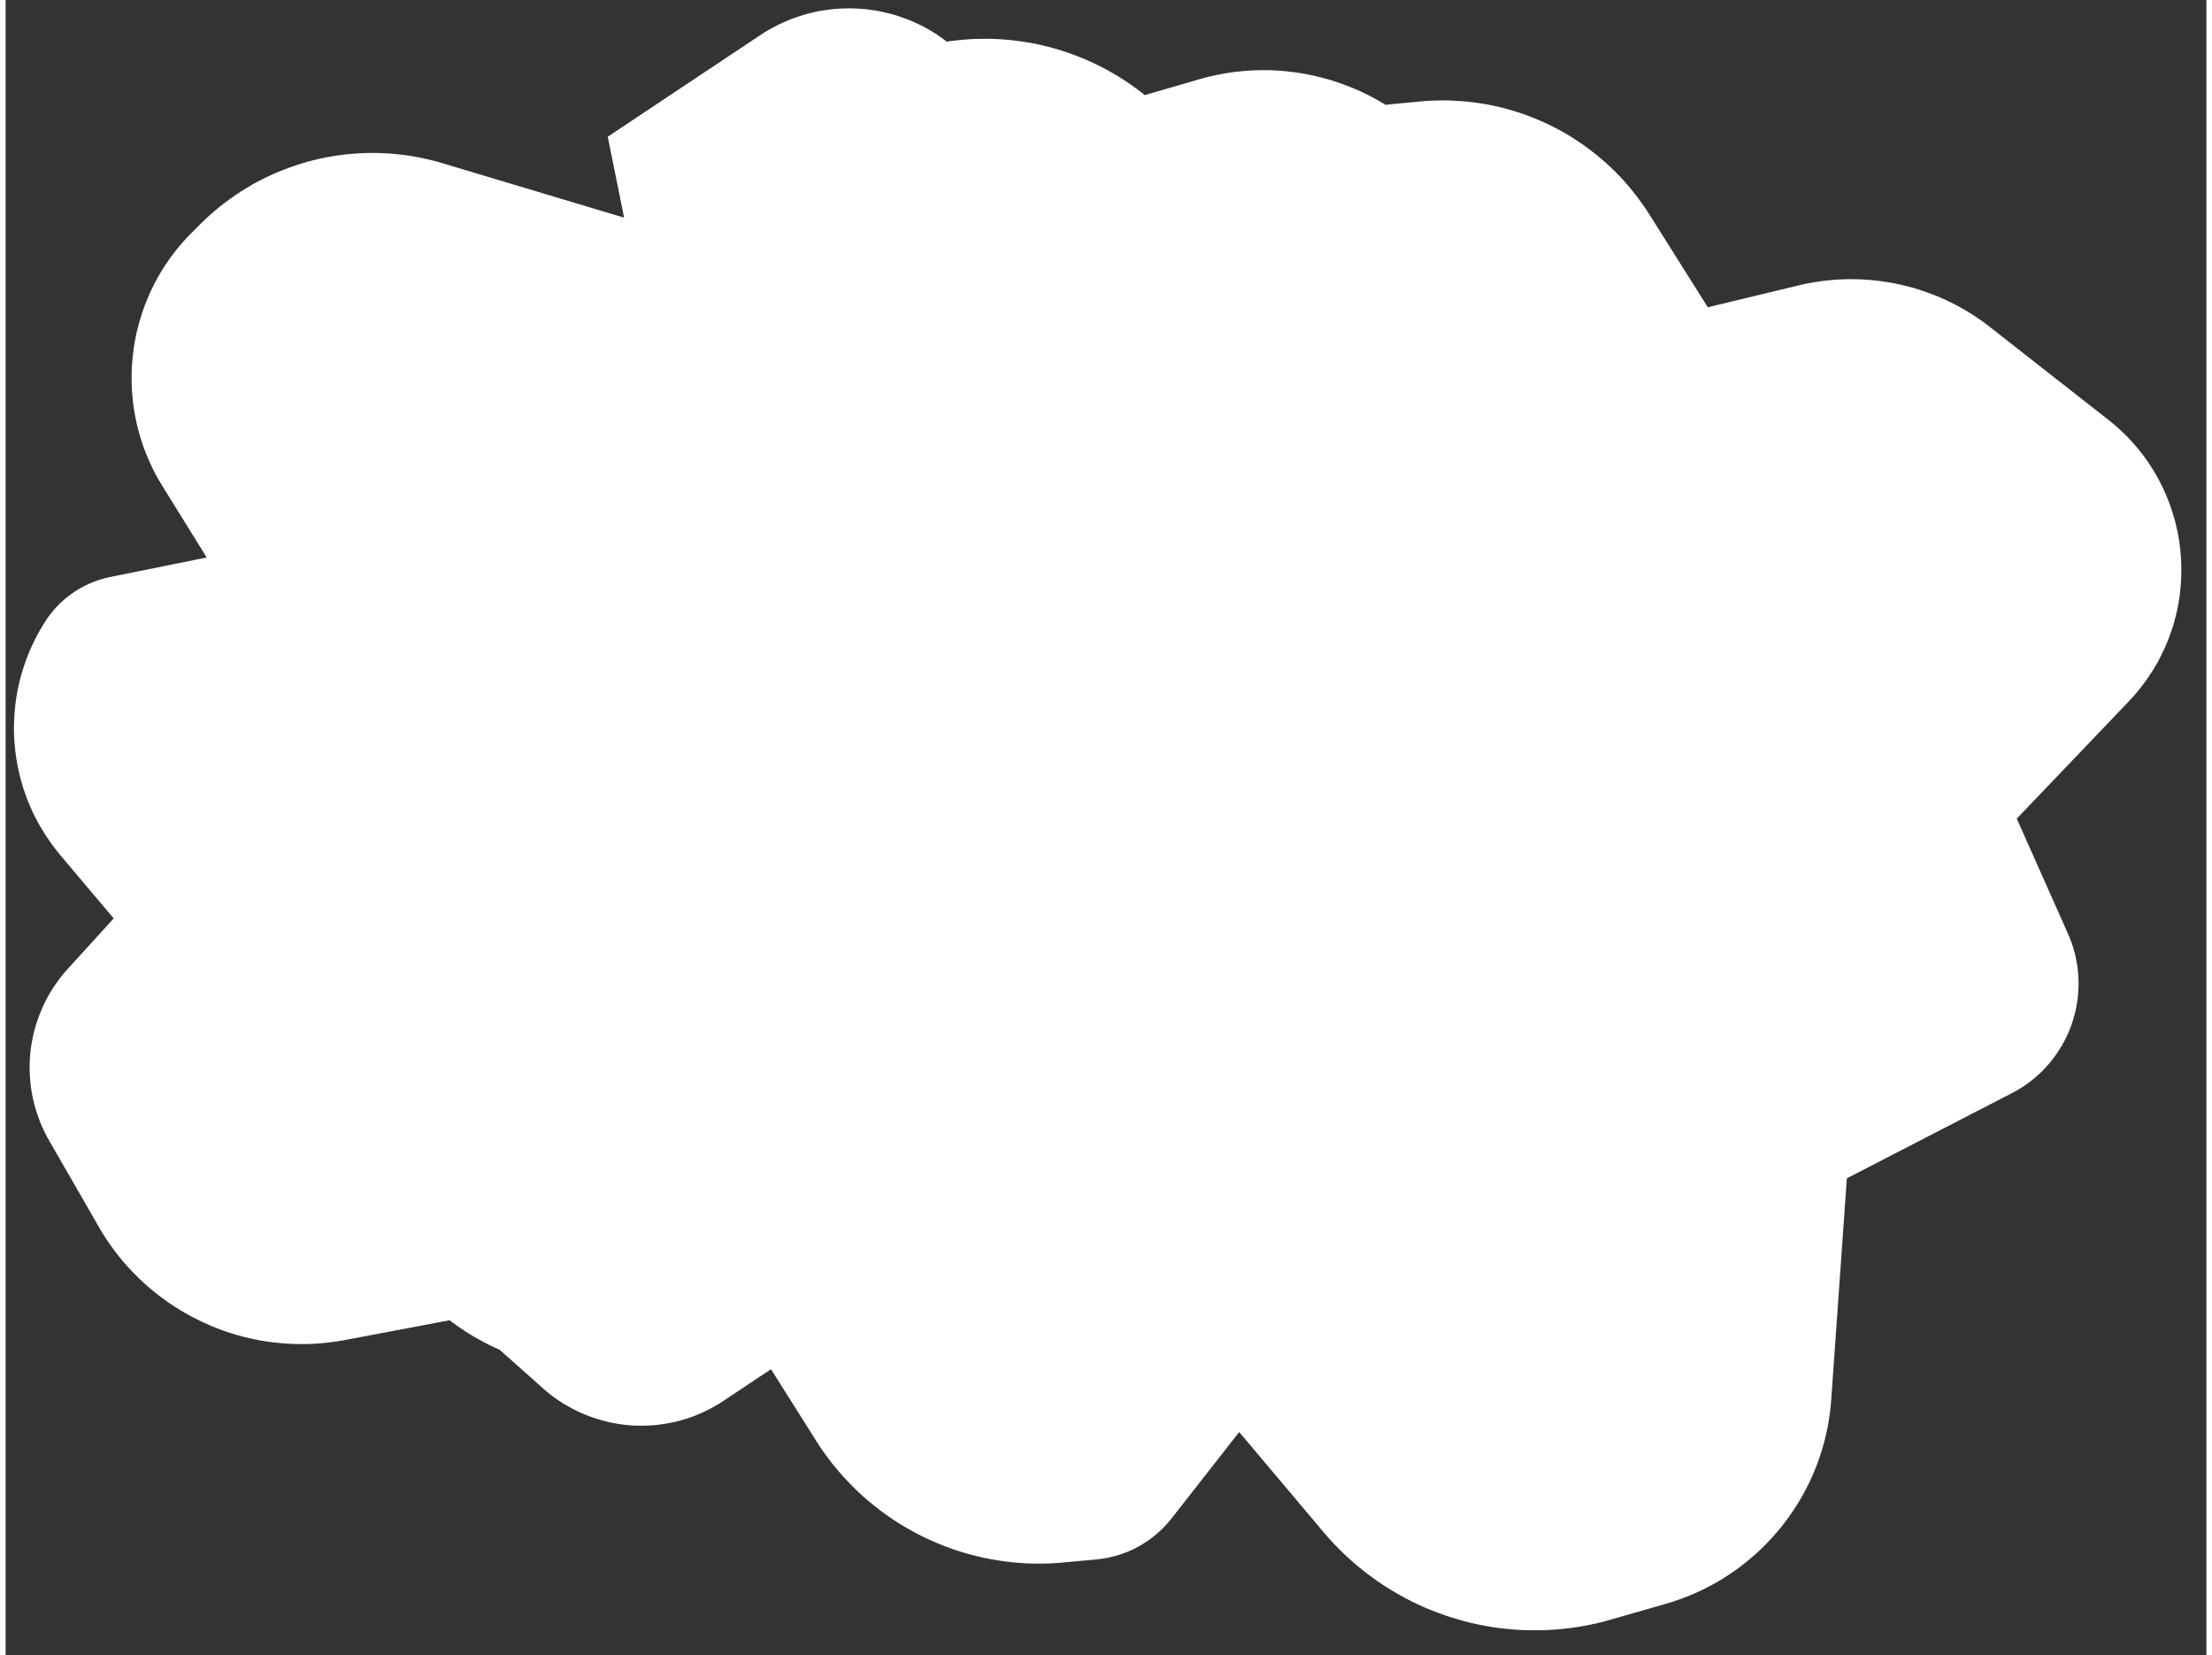 <?xml version="1.0" encoding="UTF-8" standalone="no"?>
<!DOCTYPE svg PUBLIC "-//W3C//DTD SVG 1.1//EN" "http://www.w3.org/Graphics/SVG/1.1/DTD/svg11.dtd">
<svg version="1.1" xmlns="http://www.w3.org/2000/svg" xmlns:xlink="http://www.w3.org/1999/xlink" preserveAspectRatio="xMidYMid meet" viewBox="379.863 54.553 263.839 198.4" width="259.84" height="194.4"><rect x="379.863" y="54.553" width="263.839" height="198.4" fill="#333333" stroke="none"/><defs><path d="M482.32 55.6L482.94 55.65L483.55 55.73L484.17 55.82L484.78 55.93L485.39 56.07L486 56.22L486.6 56.39L487.19 56.59L487.78 56.8L488.37 57.03L488.94 57.28L489.51 57.55L490.08 57.84L490.63 58.15L491.18 58.48L491.71 58.83L492.24 59.2L492.7 59.55L493.18 59.47L494.06 59.37L494.94 59.29L495.82 59.23L496.7 59.21L497.58 59.2L498.45 59.22L499.33 59.27L500.2 59.34L501.06 59.44L501.93 59.56L502.78 59.7L503.64 59.87L504.48 60.07L505.33 60.28L506.16 60.52L506.99 60.79L507.81 61.08L508.62 61.39L509.42 61.72L510.22 62.08L511 62.46L511.78 62.86L512.54 63.29L513.29 63.73L514.03 64.2L514.76 64.7L515.47 65.21L516.17 65.74L516.43 65.95L522.84 64.09L523.92 63.79L525 63.55L526.09 63.34L527.17 63.18L528.25 63.07L529.33 62.99L530.4 62.96L531.47 62.97L532.54 63.02L533.6 63.12L534.65 63.25L535.69 63.42L536.72 63.63L537.74 63.88L538.75 64.16L539.75 64.49L540.73 64.85L541.7 65.24L542.65 65.67L543.59 66.14L544.5 66.64L545.3 67.12L545.53 67.09L545.78 67.06L549.43 66.72L550.25 66.65L551.08 66.61L551.89 66.59L552.71 66.59L553.52 66.62L554.33 66.67L555.14 66.74L555.94 66.83L556.74 66.95L557.53 67.08L558.31 67.24L559.1 67.42L559.87 67.62L560.64 67.84L561.4 68.08L562.15 68.34L562.9 68.63L563.63 68.93L564.36 69.25L565.08 69.59L565.79 69.95L566.49 70.33L567.18 70.73L567.86 71.15L568.52 71.59L569.18 72.04L569.82 72.52L570.45 73.01L571.07 73.52L571.68 74.04L572.27 74.59L572.85 75.15L573.41 75.73L573.96 76.32L574.49 76.93L575 77.56L575.51 78.21L575.99 78.87L576.46 79.54L576.91 80.23L583.93 91.38L594.81 88.76L595.41 88.62L596.01 88.5L596.62 88.39L597.22 88.3L597.83 88.21L598.44 88.15L599.04 88.09L599.65 88.05L600.26 88.03L600.86 88.01L601.47 88.02L602.08 88.03L602.68 88.06L603.28 88.1L603.88 88.16L604.48 88.22L605.08 88.31L605.68 88.4L606.27 88.51L606.86 88.63L607.45 88.77L608.03 88.91L608.62 89.07L609.19 89.25L609.77 89.44L610.34 89.64L610.9 89.85L611.47 90.07L612.02 90.31L612.57 90.56L613.12 90.83L613.66 91.1L614.2 91.39L614.73 91.69L615.25 92.01L615.77 92.33L616.28 92.67L616.79 93.02L617.28 93.39L617.77 93.76L631.95 104.87L632.73 105.51L633.47 106.17L634.18 106.86L634.85 107.58L635.49 108.31L636.09 109.07L636.65 109.85L637.18 110.65L637.67 111.46L638.12 112.29L638.54 113.14L638.92 114L639.27 114.87L639.57 115.75L639.85 116.65L640.08 117.55L640.28 118.46L640.44 119.38L640.56 120.3L640.64 121.23L640.69 122.15L640.7 123.08L640.67 124.01L640.61 124.94L640.51 125.87L640.37 126.79L640.19 127.71L639.97 128.63L639.72 129.53L639.42 130.43L639.09 131.32L638.72 132.19L638.31 133.05L637.87 133.91L637.38 134.74L636.85 135.56L636.29 136.36L635.69 137.15L635.05 137.91L634.37 138.65L620.97 152.67L627.09 166.42L627.32 166.96L627.53 167.51L627.71 168.05L627.87 168.6L628.01 169.16L628.12 169.71L628.22 170.27L628.29 170.82L628.34 171.38L628.37 171.93L628.38 172.49L628.36 173.04L628.33 173.59L628.28 174.14L628.2 174.69L628.11 175.23L628 175.76L627.86 176.3L627.71 176.82L627.54 177.34L627.35 177.86L627.14 178.36L626.91 178.86L626.66 179.35L626.4 179.83L626.11 180.3L625.81 180.76L625.49 181.21L625.16 181.65L624.81 182.08L624.43 182.5L624.05 182.9L623.64 183.29L623.22 183.66L622.79 184.02L622.33 184.37L621.87 184.7L621.38 185.01L620.88 185.31L620.37 185.58L600.6 195.78L598.73 222.27L598.66 223.13L598.56 223.99L598.43 224.83L598.28 225.67L598.1 226.5L597.9 227.32L597.67 228.14L597.42 228.94L597.15 229.73L596.85 230.51L596.53 231.28L596.19 232.04L595.82 232.79L595.43 233.53L595.02 234.25L594.59 234.96L594.14 235.65L593.67 236.33L593.18 237L592.67 237.65L592.14 238.28L591.59 238.9L591.02 239.5L590.44 240.09L589.83 240.66L589.21 241.21L588.57 241.74L587.92 242.25L587.25 242.75L586.56 243.22L585.86 243.68L585.14 244.11L584.41 244.52L583.66 244.91L582.9 245.28L582.12 245.63L581.33 245.95L580.53 246.25L579.72 246.53L578.89 246.78L572.34 248.66L571.4 248.92L570.45 249.15L569.5 249.35L568.55 249.52L567.6 249.66L566.65 249.77L565.69 249.86L564.74 249.92L563.79 249.95L562.84 249.95L561.89 249.93L560.95 249.88L560 249.8L559.07 249.7L558.13 249.57L557.2 249.41L556.28 249.23L555.36 249.02L554.45 248.78L553.55 248.52L552.65 248.24L551.77 247.92L550.89 247.59L550.02 247.23L549.16 246.84L548.31 246.43L547.47 245.99L546.65 245.53L545.84 245.05L545.04 244.54L544.25 244.01L543.48 243.45L542.72 242.88L541.97 242.27L541.25 241.65L540.53 241L539.84 240.33L539.16 239.64L538.5 238.92L537.86 238.18L527.75 226.19L519.62 236.57L519.45 236.78L519.28 236.98L519.11 237.18L518.93 237.37L518.75 237.56L518.57 237.75L518.38 237.93L518.19 238.11L517.99 238.29L517.79 238.46L517.59 238.62L517.39 238.79L517.18 238.94L516.97 239.1L516.76 239.25L516.54 239.39L516.32 239.53L516.1 239.67L515.88 239.8L515.65 239.93L515.42 240.05L515.19 240.17L514.96 240.28L514.72 240.39L514.48 240.49L514.24 240.59L514 240.68L513.75 240.77L513.51 240.86L513.26 240.94L513.01 241.01L512.76 241.08L512.5 241.14L512.25 241.2L511.99 241.26L511.73 241.3L511.47 241.35L511.21 241.39L510.95 241.42L510.69 241.45L506.73 241.82L505.84 241.89L504.95 241.94L504.07 241.96L503.19 241.96L502.31 241.93L501.43 241.88L500.56 241.8L499.69 241.7L498.83 241.57L497.97 241.43L497.12 241.26L496.28 241.06L495.44 240.85L494.61 240.61L493.78 240.35L492.97 240.06L492.16 239.76L491.37 239.43L490.58 239.08L489.8 238.71L489.03 238.32L488.28 237.91L487.53 237.48L486.8 237.03L486.07 236.55L485.37 236.06L484.67 235.55L483.99 235.02L483.32 234.47L482.66 233.9L482.02 233.31L481.4 232.7L480.79 232.07L480.2 231.43L479.62 230.77L479.06 230.09L478.52 229.39L478 228.68L477.49 227.95L477.01 227.2L471.62 218.66L465.93 222.45L465.42 222.78L464.9 223.08L464.38 223.37L463.85 223.64L463.31 223.89L462.77 224.12L462.22 224.34L461.67 224.53L461.11 224.7L460.55 224.86L459.99 225L459.42 225.11L458.85 225.21L458.28 225.29L457.71 225.36L457.13 225.4L456.56 225.42L455.98 225.43L455.41 225.42L454.83 225.39L454.26 225.34L453.69 225.27L453.12 225.18L452.55 225.08L451.99 224.95L451.43 224.81L450.88 224.65L450.33 224.47L449.78 224.28L449.24 224.06L448.71 223.83L448.18 223.58L447.66 223.31L447.15 223.02L446.64 222.72L446.15 222.4L445.66 222.06L445.18 221.7L444.71 221.32L444.26 220.93L439.09 216.33L439.01 216.29L438.41 216.02L437.82 215.74L437.24 215.44L436.66 215.12L436.08 214.8L435.52 214.46L434.96 214.11L434.4 213.74L433.86 213.36L433.32 212.97L433.09 212.79L420.56 215.16L419.68 215.31L418.8 215.43L417.92 215.53L417.04 215.6L416.17 215.64L415.29 215.65L414.42 215.63L413.56 215.59L412.69 215.52L411.83 215.43L410.98 215.31L410.13 215.16L409.29 214.99L408.46 214.79L407.63 214.57L406.81 214.32L406 214.05L405.2 213.75L404.41 213.43L403.63 213.08L402.86 212.71L402.1 212.32L401.35 211.91L400.62 211.47L399.9 211.01L399.19 210.53L398.49 210.02L397.82 209.5L397.15 208.95L396.5 208.38L395.87 207.79L395.26 207.18L394.66 206.55L394.08 205.9L393.52 205.23L392.98 204.54L392.46 203.83L391.96 203.1L391.48 202.35L391.03 201.59L385.09 191.27L384.81 190.77L384.55 190.27L384.31 189.75L384.08 189.24L383.88 188.72L383.69 188.19L383.52 187.66L383.36 187.13L383.22 186.59L383.1 186.05L383 185.51L382.91 184.97L382.85 184.42L382.8 183.88L382.76 183.33L382.74 182.78L382.74 182.24L382.76 181.69L382.79 181.15L382.84 180.6L382.91 180.06L383 179.52L383.1 178.99L383.21 178.45L383.35 177.92L383.5 177.4L383.67 176.87L383.85 176.36L384.05 175.85L384.27 175.34L384.5 174.84L384.75 174.34L385.01 173.86L385.29 173.38L385.59 172.9L385.91 172.44L386.24 171.98L386.58 171.53L386.94 171.1L387.32 170.67L392.82 164.63L386.43 157.06L385.94 156.45L385.47 155.83L385.02 155.2L384.59 154.56L384.19 153.9L383.8 153.24L383.45 152.57L383.11 151.89L382.8 151.19L382.51 150.5L382.25 149.79L382 149.08L381.79 148.36L381.59 147.64L381.42 146.91L381.27 146.17L381.14 145.44L381.04 144.7L380.96 143.96L380.9 143.21L380.87 142.47L380.86 141.72L380.88 140.97L380.92 140.23L380.98 139.48L381.06 138.74L381.17 137.99L381.31 137.26L381.46 136.52L381.64 135.79L381.85 135.06L382.08 134.34L382.33 133.62L382.6 132.91L382.9 132.21L383.23 131.51L383.57 130.82L383.95 130.14L384.34 129.47L384.74 128.85L384.83 128.71L384.97 128.51L385.11 128.32L385.26 128.13L385.41 127.94L385.56 127.76L385.71 127.58L385.87 127.4L386.04 127.22L386.2 127.05L386.37 126.89L386.54 126.72L386.72 126.56L386.9 126.41L387.08 126.25L387.26 126.1L387.45 125.96L387.64 125.82L387.83 125.68L388.03 125.54L388.22 125.41L388.42 125.28L388.63 125.16L388.83 125.04L389.04 124.93L389.25 124.82L389.46 124.71L389.67 124.61L389.89 124.51L390.11 124.42L390.33 124.33L390.55 124.24L390.78 124.16L391 124.08L391.23 124.01L391.46 123.94L391.69 123.88L391.92 123.82L392.16 123.76L392.39 123.71L403.97 121.37L398.66 112.81L398.22 112.08L397.81 111.34L397.43 110.58L397.08 109.82L396.75 109.05L396.45 108.28L396.18 107.49L395.94 106.7L395.72 105.91L395.53 105.11L395.37 104.31L395.23 103.5L395.13 102.69L395.05 101.88L394.99 101.07L394.97 100.26L394.97 99.45L394.99 98.64L395.05 97.83L395.13 97.02L395.23 96.22L395.36 95.42L395.52 94.62L395.71 93.83L395.92 93.05L396.16 92.27L396.42 91.5L396.71 90.74L397.02 89.98L397.36 89.24L397.73 88.5L398.12 87.78L398.54 87.06L398.98 86.36L399.45 85.67L399.94 85L400.46 84.34L401.01 83.69L401.57 83.06L402.17 82.45L403.16 81.46L403.74 80.89L404.33 80.35L404.93 79.83L405.54 79.32L406.17 78.83L406.81 78.36L407.46 77.91L408.12 77.47L408.79 77.06L409.46 76.66L410.15 76.29L410.85 75.93L411.55 75.59L412.27 75.27L412.99 74.98L413.72 74.7L414.45 74.44L415.19 74.2L415.94 73.97L416.69 73.77L417.45 73.59L418.21 73.43L418.98 73.29L419.75 73.17L420.52 73.07L421.3 73L422.07 72.94L422.86 72.9L423.64 72.88L424.42 72.89L425.21 72.92L425.99 72.96L426.78 73.03L427.56 73.12L428.35 73.23L429.13 73.37L429.91 73.52L430.69 73.7L431.47 73.89L432.25 74.12L454.01 80.64L452.05 70.94L470.31 58.78L470.86 58.42L471.42 58.09L471.99 57.78L472.56 57.49L473.14 57.22L473.73 56.97L474.32 56.74L474.92 56.53L475.52 56.34L476.13 56.17L476.74 56.02L477.35 55.89L477.97 55.79L478.59 55.7L479.21 55.63L479.83 55.59L480.45 55.56L481.07 55.55L481.7 55.57L482.32 55.6ZM384.7 128.91L384.76 128.81L384.74 128.85L384.7 128.91Z" id="kIgrBOVcD"></path></defs><g><g><use xlink:href="#kIgrBOVcD" opacity="1" fill="#ffffff" fill-opacity="1"></use><g><use xlink:href="#kIgrBOVcD" opacity="1" fill-opacity="0" stroke="#dee9fe" stroke-width="0" stroke-opacity="1"></use></g></g></g></svg>